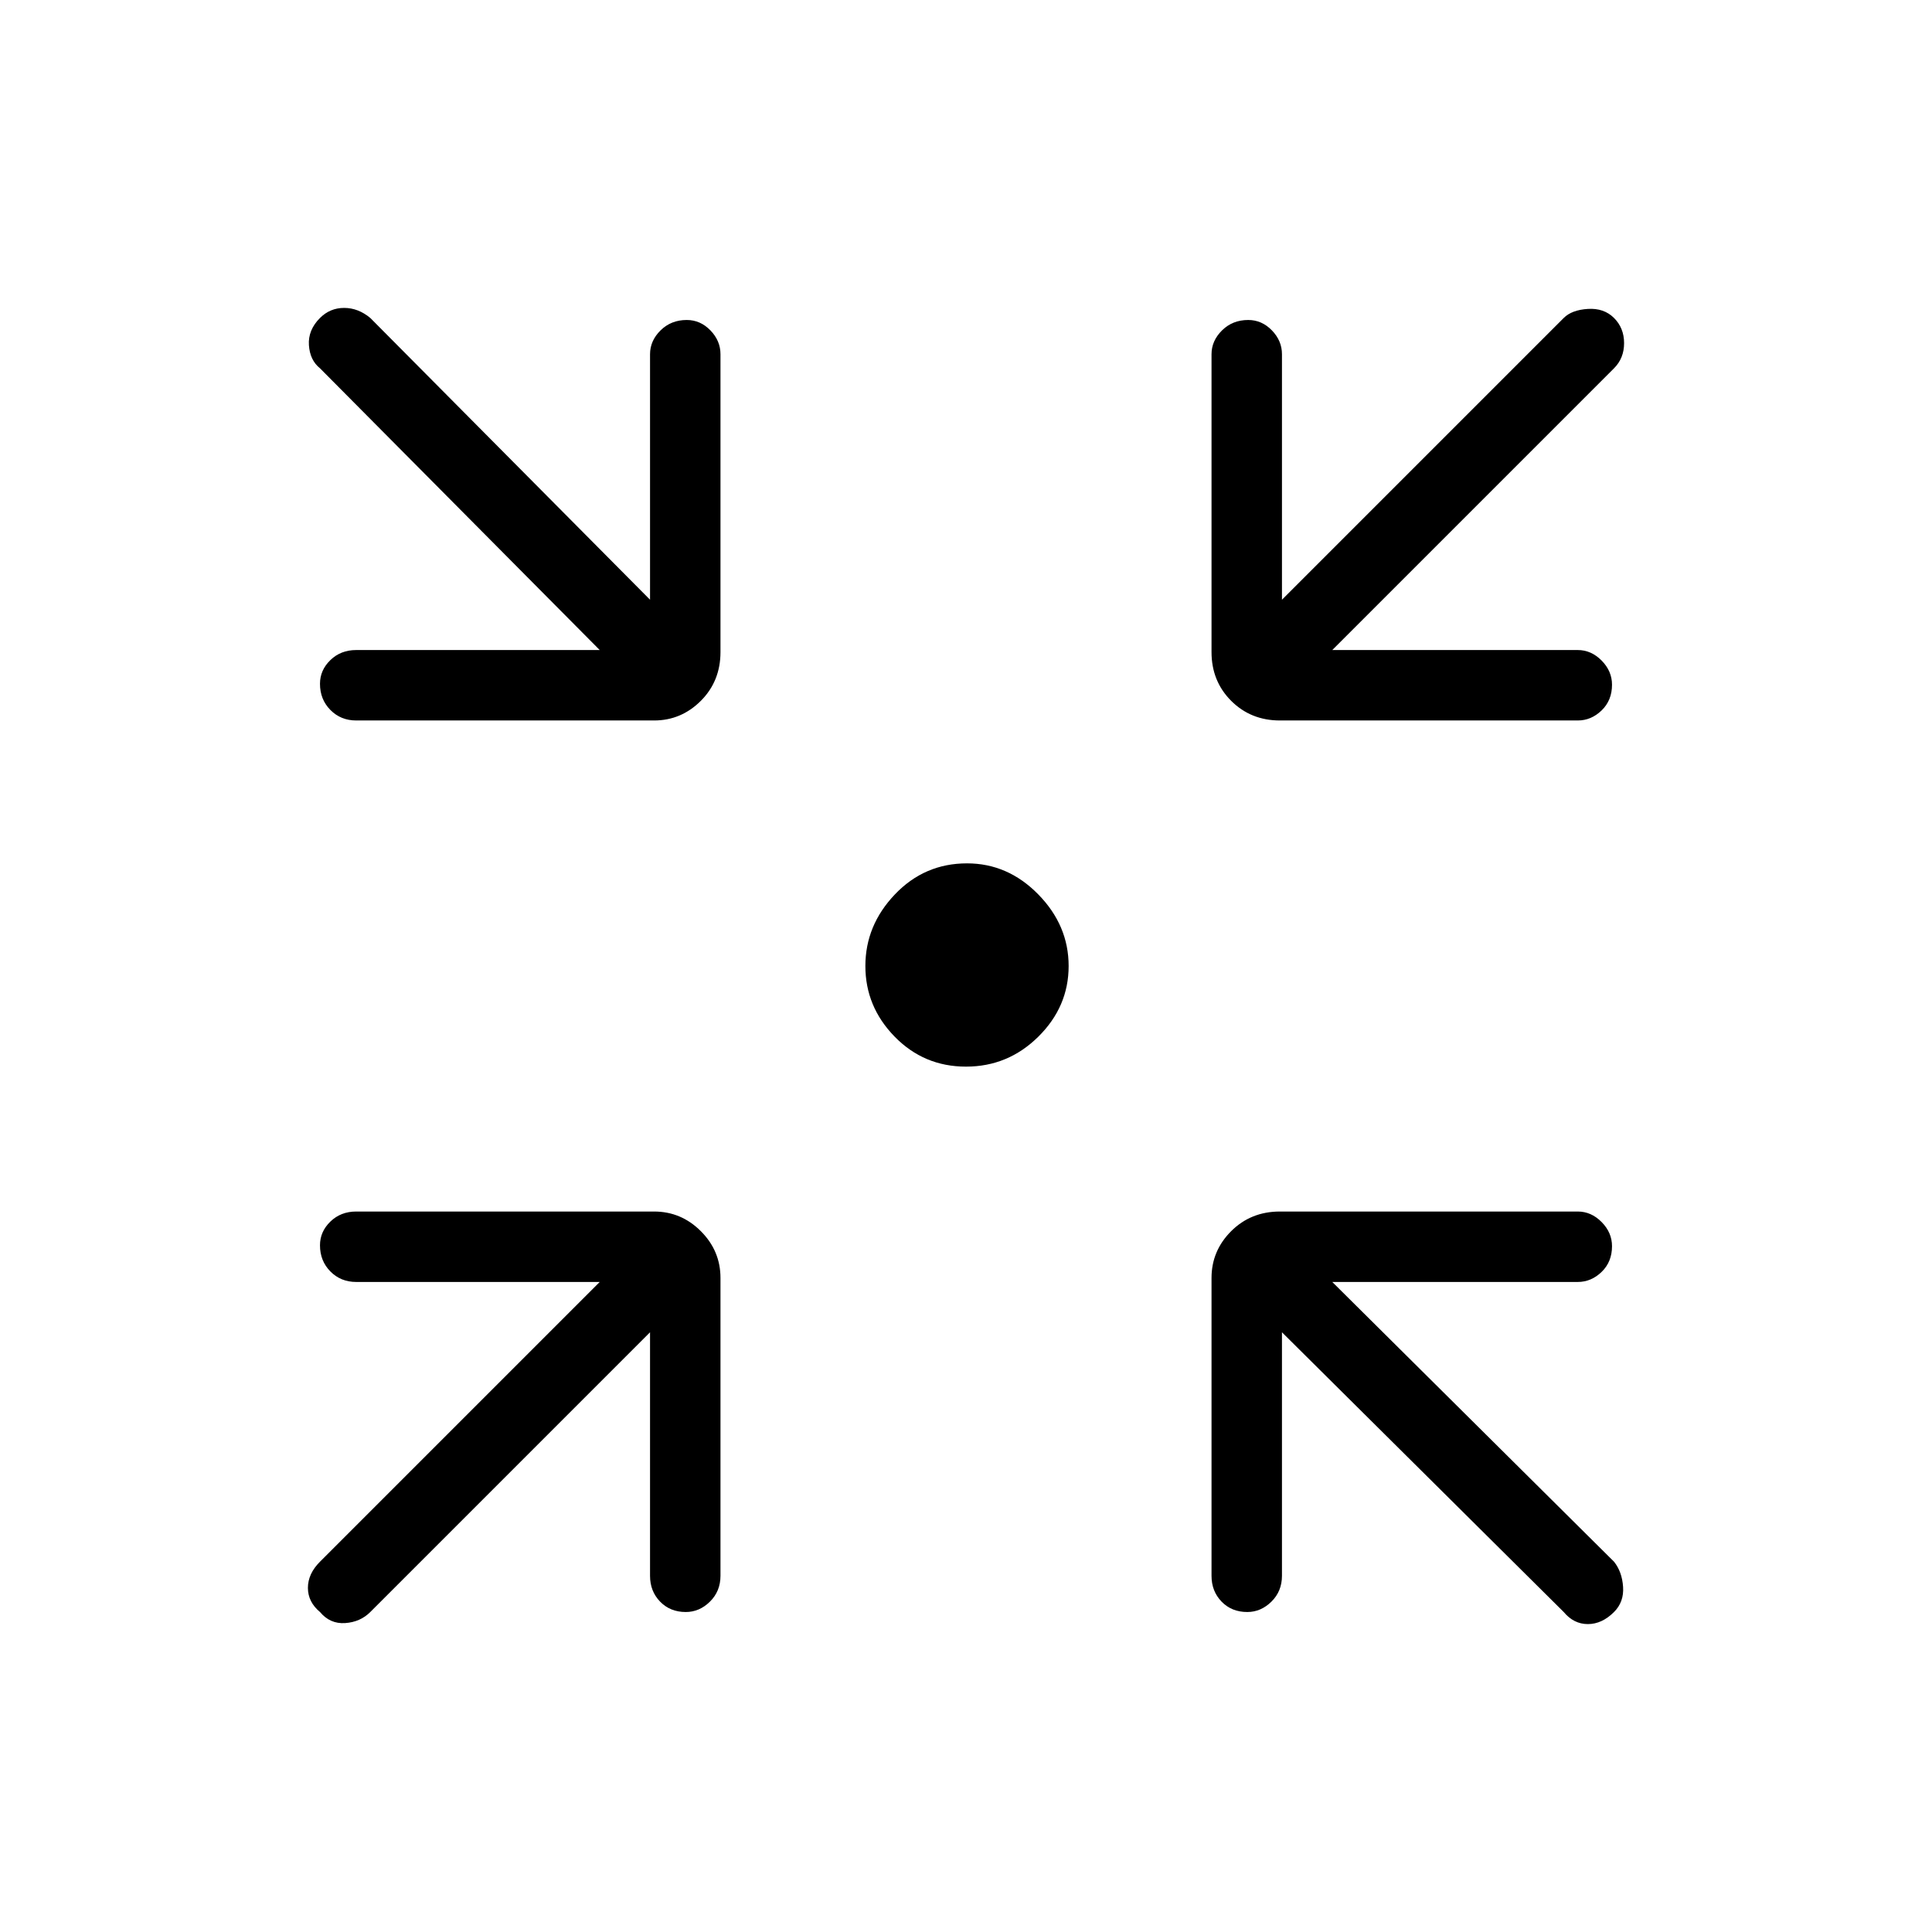 <svg xmlns="http://www.w3.org/2000/svg" height="48" viewBox="0 -960 960 960" width="48"><path d="M480-430q-20.91 0-35.46-14.9Q430-459.8 430-480q0-20.2 14.69-35.6Q459.38-531 480.5-531q20.29 0 35.39 15.4Q531-500.2 531-480q0 20.2-15.04 35.1Q500.91-430 480-430ZM323-298 184-159q-5 5-12.5 5.5T159-159q-6-5-6-12t6-13l139-139H177q-7.68 0-12.84-5.23t-5.16-13q0-6.77 5.16-11.77t12.84-5h148q13.48 0 23.24 9.76Q358-338.48 358-325v148q0 7.68-5.23 12.84t-12 5.16q-7.77 0-12.77-5.16T323-177v-121Zm314 0v121q0 7.68-5.23 12.84t-12 5.16q-7.77 0-12.77-5.16T602-177v-148q0-13.48 9.76-23.24Q621.53-358 636-358h148q6.67 0 11.84 5.23 5.16 5.23 5.16 12 0 7.77-5.16 12.77-5.17 5-11.84 5H662l140 139q4 5 4.5 12.5T802-159q-6 6-13 6t-12-6L637-298ZM298-637 159-777q-5-4-5.5-11.5T159-802q5-5 12-5t13 5l139 140v-122q0-6.67 5.23-11.84 5.23-5.16 13-5.16 6.77 0 11.77 5.16 5 5.17 5 11.84v148q0 14.47-9.76 24.24Q338.48-602 325-602H177q-7.68 0-12.84-5.23t-5.16-13q0-6.77 5.16-11.77t12.84-5h121Zm364 0h122q6.67 0 11.84 5.23 5.16 5.23 5.16 12 0 7.77-5.16 12.77-5.17 5-11.84 5H636q-14.47 0-24.24-9.76Q602-621.53 602-636v-148q0-6.67 5.23-11.84 5.23-5.16 13-5.16 6.77 0 11.77 5.16 5 5.17 5 11.84v122l140-140q4-4 12-4.5t13 4.5q5 5 5 12.5t-5 12.5L662-637Z"/></svg>